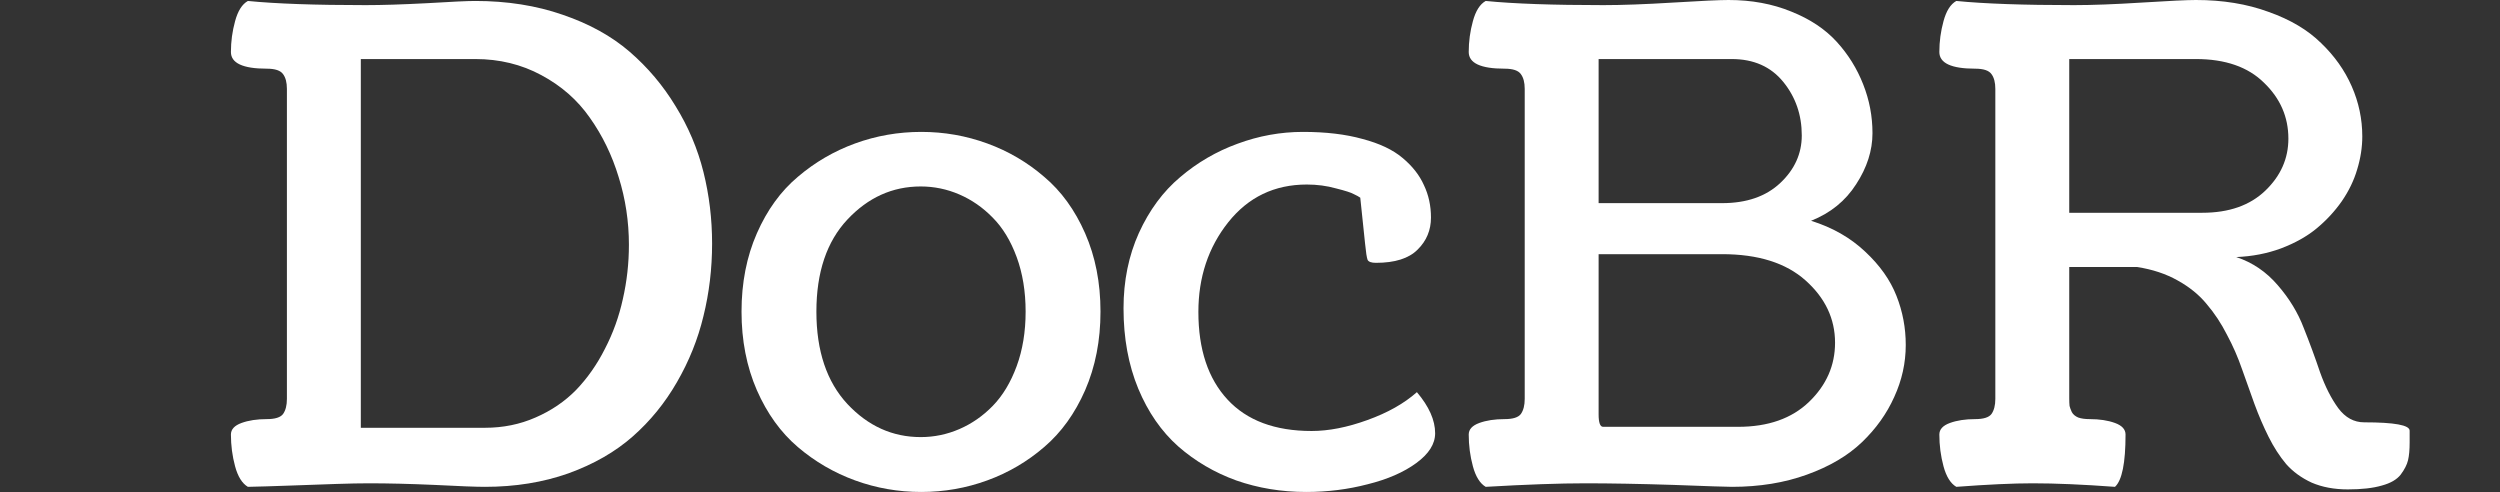 <svg width="249" height="49" viewBox="0 0 249 49" fill="none" xmlns="http://www.w3.org/2000/svg">
<rect x="0" y="0" width="249" height="49" fill="#333333" stroke="none"/>
<path d="M35.937 42.607H48.301C50.106 42.607 51.785 42.266 53.335 41.584C54.907 40.903 56.256 39.986 57.382 38.836C58.508 37.664 59.464 36.3 60.25 34.744C61.057 33.189 61.652 31.537 62.035 29.79C62.438 28.021 62.64 26.221 62.64 24.388C62.64 22.065 62.3 19.817 61.62 17.644C60.962 15.47 60.006 13.499 58.752 11.731C57.52 9.962 55.906 8.545 53.909 7.479C51.933 6.414 49.745 5.881 47.345 5.881H35.937V42.607ZM24.689 0.096C27.493 0.373 31.402 0.511 36.415 0.511C38.03 0.511 40.058 0.447 42.501 0.32C44.965 0.17 46.58 0.096 47.345 0.096C50.51 0.096 53.41 0.554 56.044 1.47C58.678 2.365 60.898 3.591 62.704 5.146C64.509 6.702 66.039 8.513 67.292 10.58C68.567 12.647 69.491 14.831 70.064 17.132C70.638 19.434 70.925 21.81 70.925 24.26C70.925 26.753 70.638 29.161 70.064 31.484C69.512 33.785 68.63 35.98 67.42 38.069C66.23 40.136 64.764 41.936 63.022 43.47C61.28 45.005 59.145 46.23 56.617 47.146C54.09 48.041 51.317 48.489 48.301 48.489C47.408 48.489 45.73 48.425 43.266 48.297C40.823 48.19 38.656 48.137 36.766 48.137C35.873 48.137 34.79 48.158 33.515 48.201C32.241 48.243 30.722 48.297 28.959 48.361C27.195 48.425 25.772 48.467 24.689 48.489C24.115 48.148 23.69 47.466 23.414 46.443C23.138 45.42 23 44.365 23 43.279C23 42.767 23.351 42.384 24.052 42.128C24.753 41.872 25.592 41.744 26.569 41.744C27.397 41.744 27.939 41.574 28.194 41.233C28.449 40.871 28.576 40.37 28.576 39.731V8.854C28.576 8.215 28.449 7.725 28.194 7.384C27.939 7.021 27.397 6.84 26.569 6.84C24.19 6.84 23 6.286 23 5.178C23 4.134 23.138 3.111 23.414 2.11C23.69 1.087 24.115 0.416 24.689 0.096Z" fill="white"/>
<path d="M75.386 38.868C74.366 36.524 73.856 33.913 73.856 31.037C73.856 28.16 74.366 25.56 75.386 23.237C76.406 20.915 77.765 19.04 79.465 17.612C81.164 16.163 83.065 15.055 85.168 14.288C87.272 13.521 89.47 13.137 91.764 13.137C94.037 13.137 96.226 13.521 98.329 14.288C100.432 15.055 102.322 16.163 104.001 17.612C105.7 19.04 107.06 20.915 108.079 23.237C109.099 25.56 109.609 28.16 109.609 31.037C109.609 33.913 109.099 36.524 108.079 38.868C107.06 41.19 105.7 43.076 104.001 44.525C102.322 45.974 100.432 47.082 98.329 47.849C96.226 48.616 94.037 49 91.764 49C89.47 49 87.272 48.616 85.168 47.849C83.065 47.082 81.164 45.974 79.465 44.525C77.765 43.076 76.406 41.19 75.386 38.868ZM84.404 21.863C82.343 24.058 81.313 27.116 81.313 31.037C81.313 34.957 82.343 38.026 84.404 40.242C86.464 42.437 88.897 43.534 91.701 43.534C93.039 43.534 94.324 43.268 95.556 42.735C96.788 42.202 97.893 41.435 98.87 40.434C99.869 39.411 100.665 38.09 101.26 36.47C101.855 34.851 102.152 33.04 102.152 31.037C102.152 29.034 101.855 27.222 101.26 25.603C100.665 23.983 99.869 22.673 98.87 21.671C97.893 20.67 96.788 19.903 95.556 19.37C94.324 18.837 93.039 18.571 91.701 18.571C88.897 18.571 86.464 19.668 84.404 21.863Z" fill="white"/>
<path d="M142.525 21.671C142.525 22.928 142.079 23.994 141.187 24.868C140.316 25.741 138.935 26.178 137.044 26.178C136.598 26.178 136.322 26.082 136.216 25.89C136.131 25.677 136.046 25.134 135.961 24.26L135.483 19.689C135.334 19.583 135.122 19.466 134.846 19.338C134.591 19.189 133.996 18.997 133.061 18.763C132.148 18.507 131.181 18.379 130.162 18.379C126.933 18.379 124.32 19.636 122.323 22.151C120.347 24.644 119.359 27.616 119.359 31.069C119.359 34.798 120.326 37.706 122.259 39.794C124.192 41.883 126.986 42.927 130.64 42.927C132.339 42.927 134.187 42.565 136.184 41.84C138.202 41.116 139.849 40.189 141.123 39.059C142.334 40.487 142.94 41.851 142.94 43.151C142.94 44.216 142.313 45.207 141.059 46.123C139.806 47.04 138.192 47.743 136.216 48.233C134.262 48.744 132.222 49 130.098 49C127.634 49 125.308 48.616 123.12 47.849C120.953 47.061 119.03 45.931 117.352 44.461C115.674 42.97 114.346 41.052 113.369 38.708C112.392 36.343 111.903 33.679 111.903 30.717C111.903 27.968 112.413 25.464 113.433 23.206C114.474 20.925 115.844 19.072 117.543 17.644C119.243 16.195 121.144 15.087 123.247 14.32C125.371 13.531 127.549 13.137 129.779 13.137C132.052 13.137 134.028 13.371 135.706 13.84C137.406 14.288 138.733 14.916 139.689 15.726C140.666 16.536 141.378 17.441 141.824 18.443C142.292 19.423 142.525 20.499 142.525 21.671Z" fill="white"/>
<path d="M147.974 48.489C147.401 48.148 146.976 47.466 146.7 46.443C146.423 45.42 146.285 44.365 146.285 43.279C146.285 42.767 146.636 42.384 147.337 42.128C148.038 41.872 148.877 41.744 149.854 41.744C150.683 41.744 151.224 41.574 151.479 41.233C151.734 40.871 151.862 40.37 151.862 39.731V8.854C151.862 8.215 151.734 7.725 151.479 7.384C151.224 7.021 150.683 6.84 149.854 6.84C147.475 6.84 146.285 6.286 146.285 5.178C146.285 4.134 146.423 3.111 146.7 2.11C146.976 1.087 147.401 0.416 147.974 0.096C150.778 0.373 154.687 0.511 159.7 0.511C161.549 0.511 163.864 0.426 166.647 0.256C169.43 0.085 171.267 0 172.16 0C174.454 0 176.536 0.384 178.405 1.151C180.275 1.897 181.783 2.898 182.93 4.155C184.077 5.412 184.959 6.83 185.575 8.406C186.191 9.962 186.499 11.581 186.499 13.265C186.499 14.991 185.957 16.685 184.874 18.347C183.812 20.009 182.314 21.224 180.381 21.991C182.505 22.651 184.3 23.674 185.766 25.059C187.232 26.423 188.273 27.893 188.889 29.47C189.505 31.026 189.813 32.656 189.813 34.361C189.813 36.151 189.43 37.877 188.666 39.539C187.922 41.201 186.849 42.703 185.447 44.046C184.045 45.388 182.218 46.464 179.967 47.274C177.736 48.084 175.251 48.489 172.51 48.489C172 48.489 170.057 48.425 166.679 48.297C163.301 48.19 160.38 48.137 157.916 48.137C155.346 48.137 152.032 48.254 147.974 48.489ZM171.522 25.315H159.222V41.265C159.222 42.096 159.371 42.511 159.669 42.511H173.116C176.111 42.511 178.469 41.68 180.19 40.018C181.91 38.356 182.771 36.396 182.771 34.137C182.771 31.75 181.793 29.683 179.839 27.936C177.885 26.189 175.112 25.315 171.522 25.315ZM159.222 20.233H171.522C173.965 20.233 175.898 19.562 177.322 18.219C178.745 16.877 179.457 15.3 179.457 13.489C179.457 11.443 178.841 9.664 177.609 8.151C176.376 6.638 174.666 5.881 172.478 5.881H159.222V20.233Z" fill="white"/>
<path d="M206.096 21.192H219.352C222.007 21.192 224.099 20.457 225.629 18.986C227.158 17.516 227.923 15.79 227.923 13.808C227.923 11.656 227.116 9.802 225.501 8.247C223.908 6.67 221.646 5.881 218.714 5.881H206.096V21.192ZM194.847 0.096C197.652 0.373 201.56 0.511 206.574 0.511C208.379 0.511 210.631 0.426 213.329 0.256C216.048 0.085 217.843 0 218.714 0C221.391 0 223.802 0.394 225.948 1.183C228.114 1.95 229.856 2.983 231.173 4.283C232.512 5.562 233.531 7 234.232 8.598C234.933 10.196 235.284 11.858 235.284 13.585C235.284 14.671 235.114 15.769 234.774 16.877C234.456 17.963 233.946 19.018 233.245 20.041C232.544 21.043 231.705 21.948 230.727 22.758C229.771 23.546 228.592 24.207 227.19 24.74C225.81 25.251 224.322 25.539 222.729 25.603C224.344 26.136 225.725 27.073 226.872 28.416C228.019 29.737 228.879 31.154 229.453 32.667C230.048 34.158 230.589 35.629 231.078 37.078C231.588 38.505 232.193 39.699 232.894 40.657C233.595 41.595 234.456 42.064 235.475 42.064C238.492 42.064 240 42.341 240 42.895V44.078C240 44.802 239.947 45.388 239.841 45.836C239.734 46.283 239.49 46.763 239.108 47.274C238.725 47.764 238.099 48.126 237.228 48.361C236.357 48.616 235.231 48.744 233.85 48.744C232.491 48.744 231.29 48.52 230.249 48.073C229.23 47.604 228.38 46.986 227.7 46.219C227.042 45.431 226.457 44.525 225.948 43.502C225.438 42.48 224.97 41.393 224.546 40.242C224.142 39.091 223.728 37.93 223.303 36.758C222.899 35.586 222.4 34.446 221.805 33.338C221.232 32.209 220.562 31.196 219.798 30.301C219.054 29.385 218.088 28.597 216.898 27.936C215.73 27.276 214.381 26.828 212.851 26.594H206.096V39.667C206.096 39.986 206.106 40.242 206.128 40.434C206.17 40.604 206.244 40.807 206.351 41.041C206.478 41.276 206.691 41.457 206.988 41.584C207.285 41.691 207.668 41.744 208.135 41.744C209.112 41.744 209.951 41.872 210.652 42.128C211.353 42.384 211.704 42.767 211.704 43.279C211.704 46.113 211.353 47.849 210.652 48.489C207.466 48.254 204.736 48.137 202.463 48.137C200.509 48.137 197.97 48.254 194.847 48.489C194.274 48.148 193.849 47.466 193.573 46.443C193.297 45.42 193.159 44.365 193.159 43.279C193.159 42.767 193.509 42.384 194.21 42.128C194.911 41.872 195.75 41.744 196.727 41.744C197.556 41.744 198.098 41.574 198.353 41.233C198.607 40.871 198.735 40.37 198.735 39.731V8.854C198.735 8.215 198.607 7.725 198.353 7.384C198.098 7.021 197.556 6.84 196.727 6.84C194.348 6.84 193.159 6.286 193.159 5.178C193.159 4.134 193.297 3.111 193.573 2.11C193.849 1.087 194.274 0.416 194.847 0.096Z" fill="white"/>
</svg>
